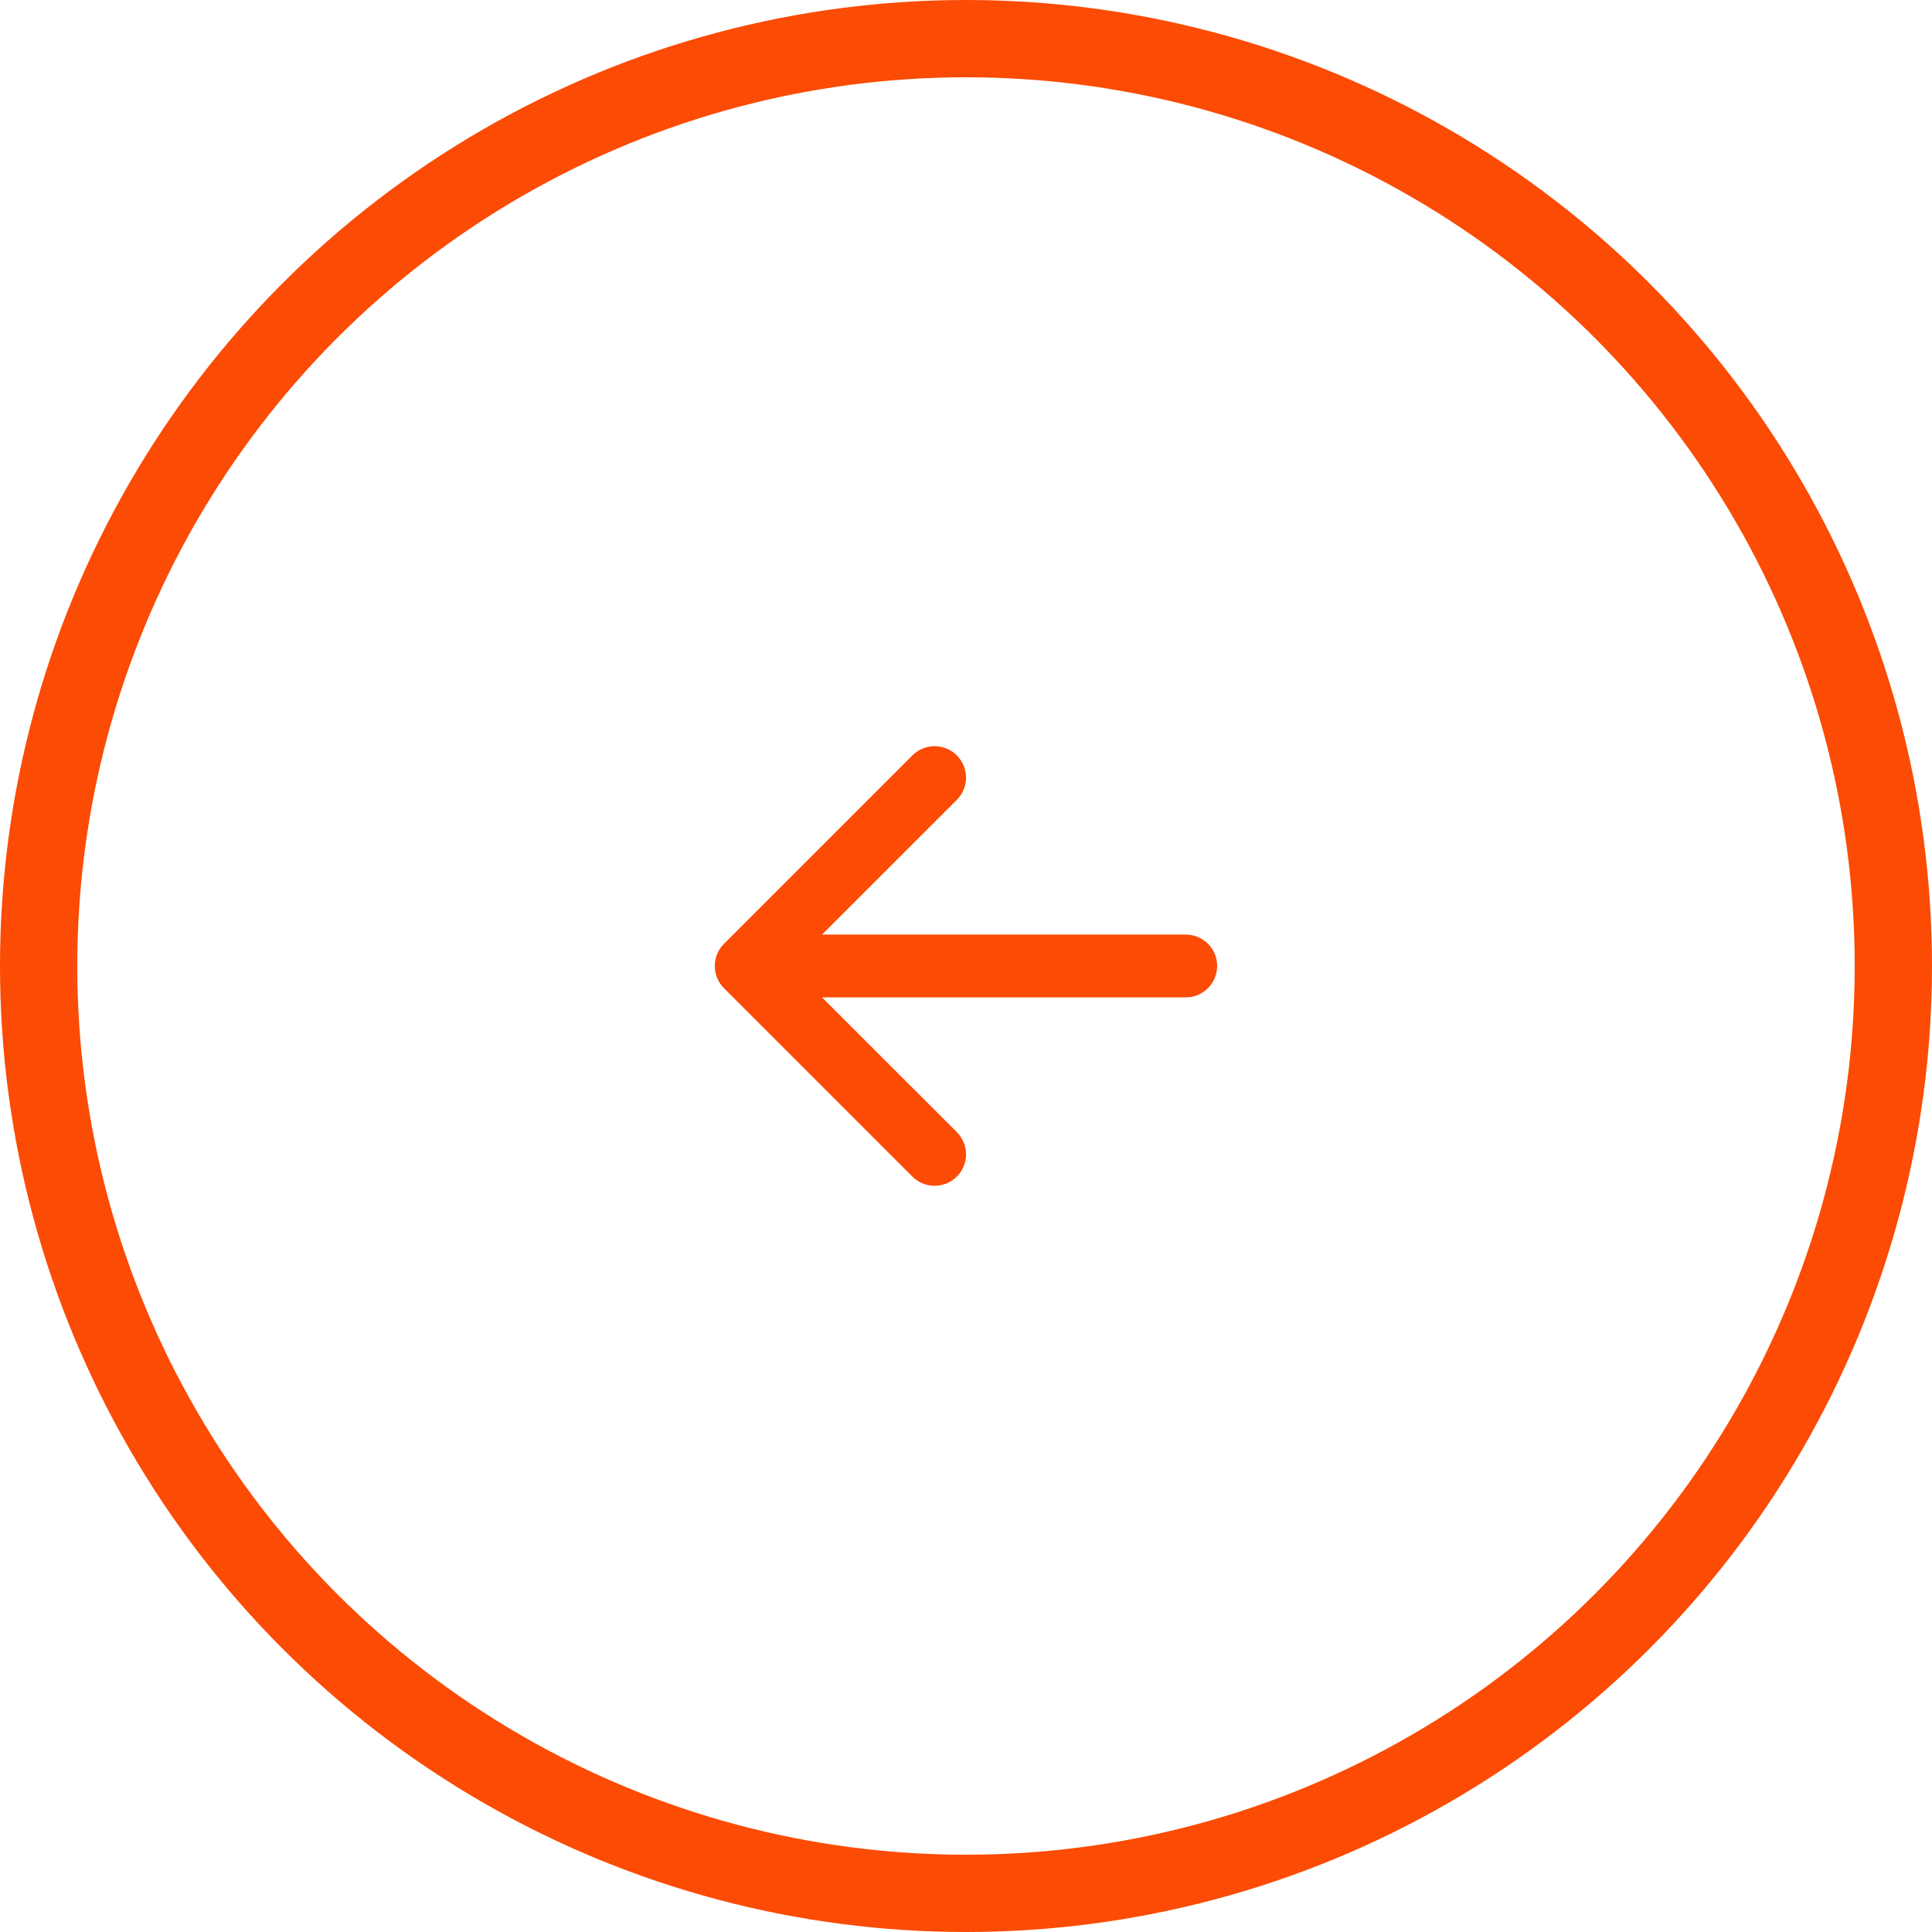 <svg width="50" height="50" viewBox="0 0 50 50" fill="none" xmlns="http://www.w3.org/2000/svg">
<circle cx="25" cy="25" r="24" stroke="#FB4B04" stroke-width="2"/>
<path fill-rule="evenodd" clip-rule="evenodd" d="M31.5 25C31.5 25.215 31.414 25.422 31.262 25.574C31.11 25.727 30.903 25.812 30.688 25.812H21.274L24.763 29.3C24.838 29.375 24.898 29.465 24.939 29.564C24.98 29.662 25.001 29.768 25.001 29.875C25.001 29.982 24.98 30.087 24.939 30.186C24.898 30.285 24.838 30.375 24.763 30.45C24.687 30.526 24.598 30.585 24.499 30.626C24.4 30.667 24.294 30.688 24.188 30.688C24.081 30.688 23.975 30.667 23.876 30.626C23.777 30.585 23.688 30.526 23.612 30.45L18.737 25.575C18.662 25.5 18.602 25.41 18.561 25.311C18.52 25.212 18.499 25.107 18.499 25C18.499 24.893 18.52 24.787 18.561 24.688C18.602 24.59 18.662 24.5 18.737 24.425L23.612 19.55C23.765 19.397 23.972 19.311 24.188 19.311C24.403 19.311 24.61 19.397 24.763 19.55C24.915 19.702 25.001 19.909 25.001 20.125C25.001 20.341 24.915 20.547 24.763 20.7L21.274 24.187H30.688C30.903 24.187 31.11 24.273 31.262 24.425C31.414 24.578 31.5 24.784 31.5 25Z" fill="#FB4B04"/>
</svg>
